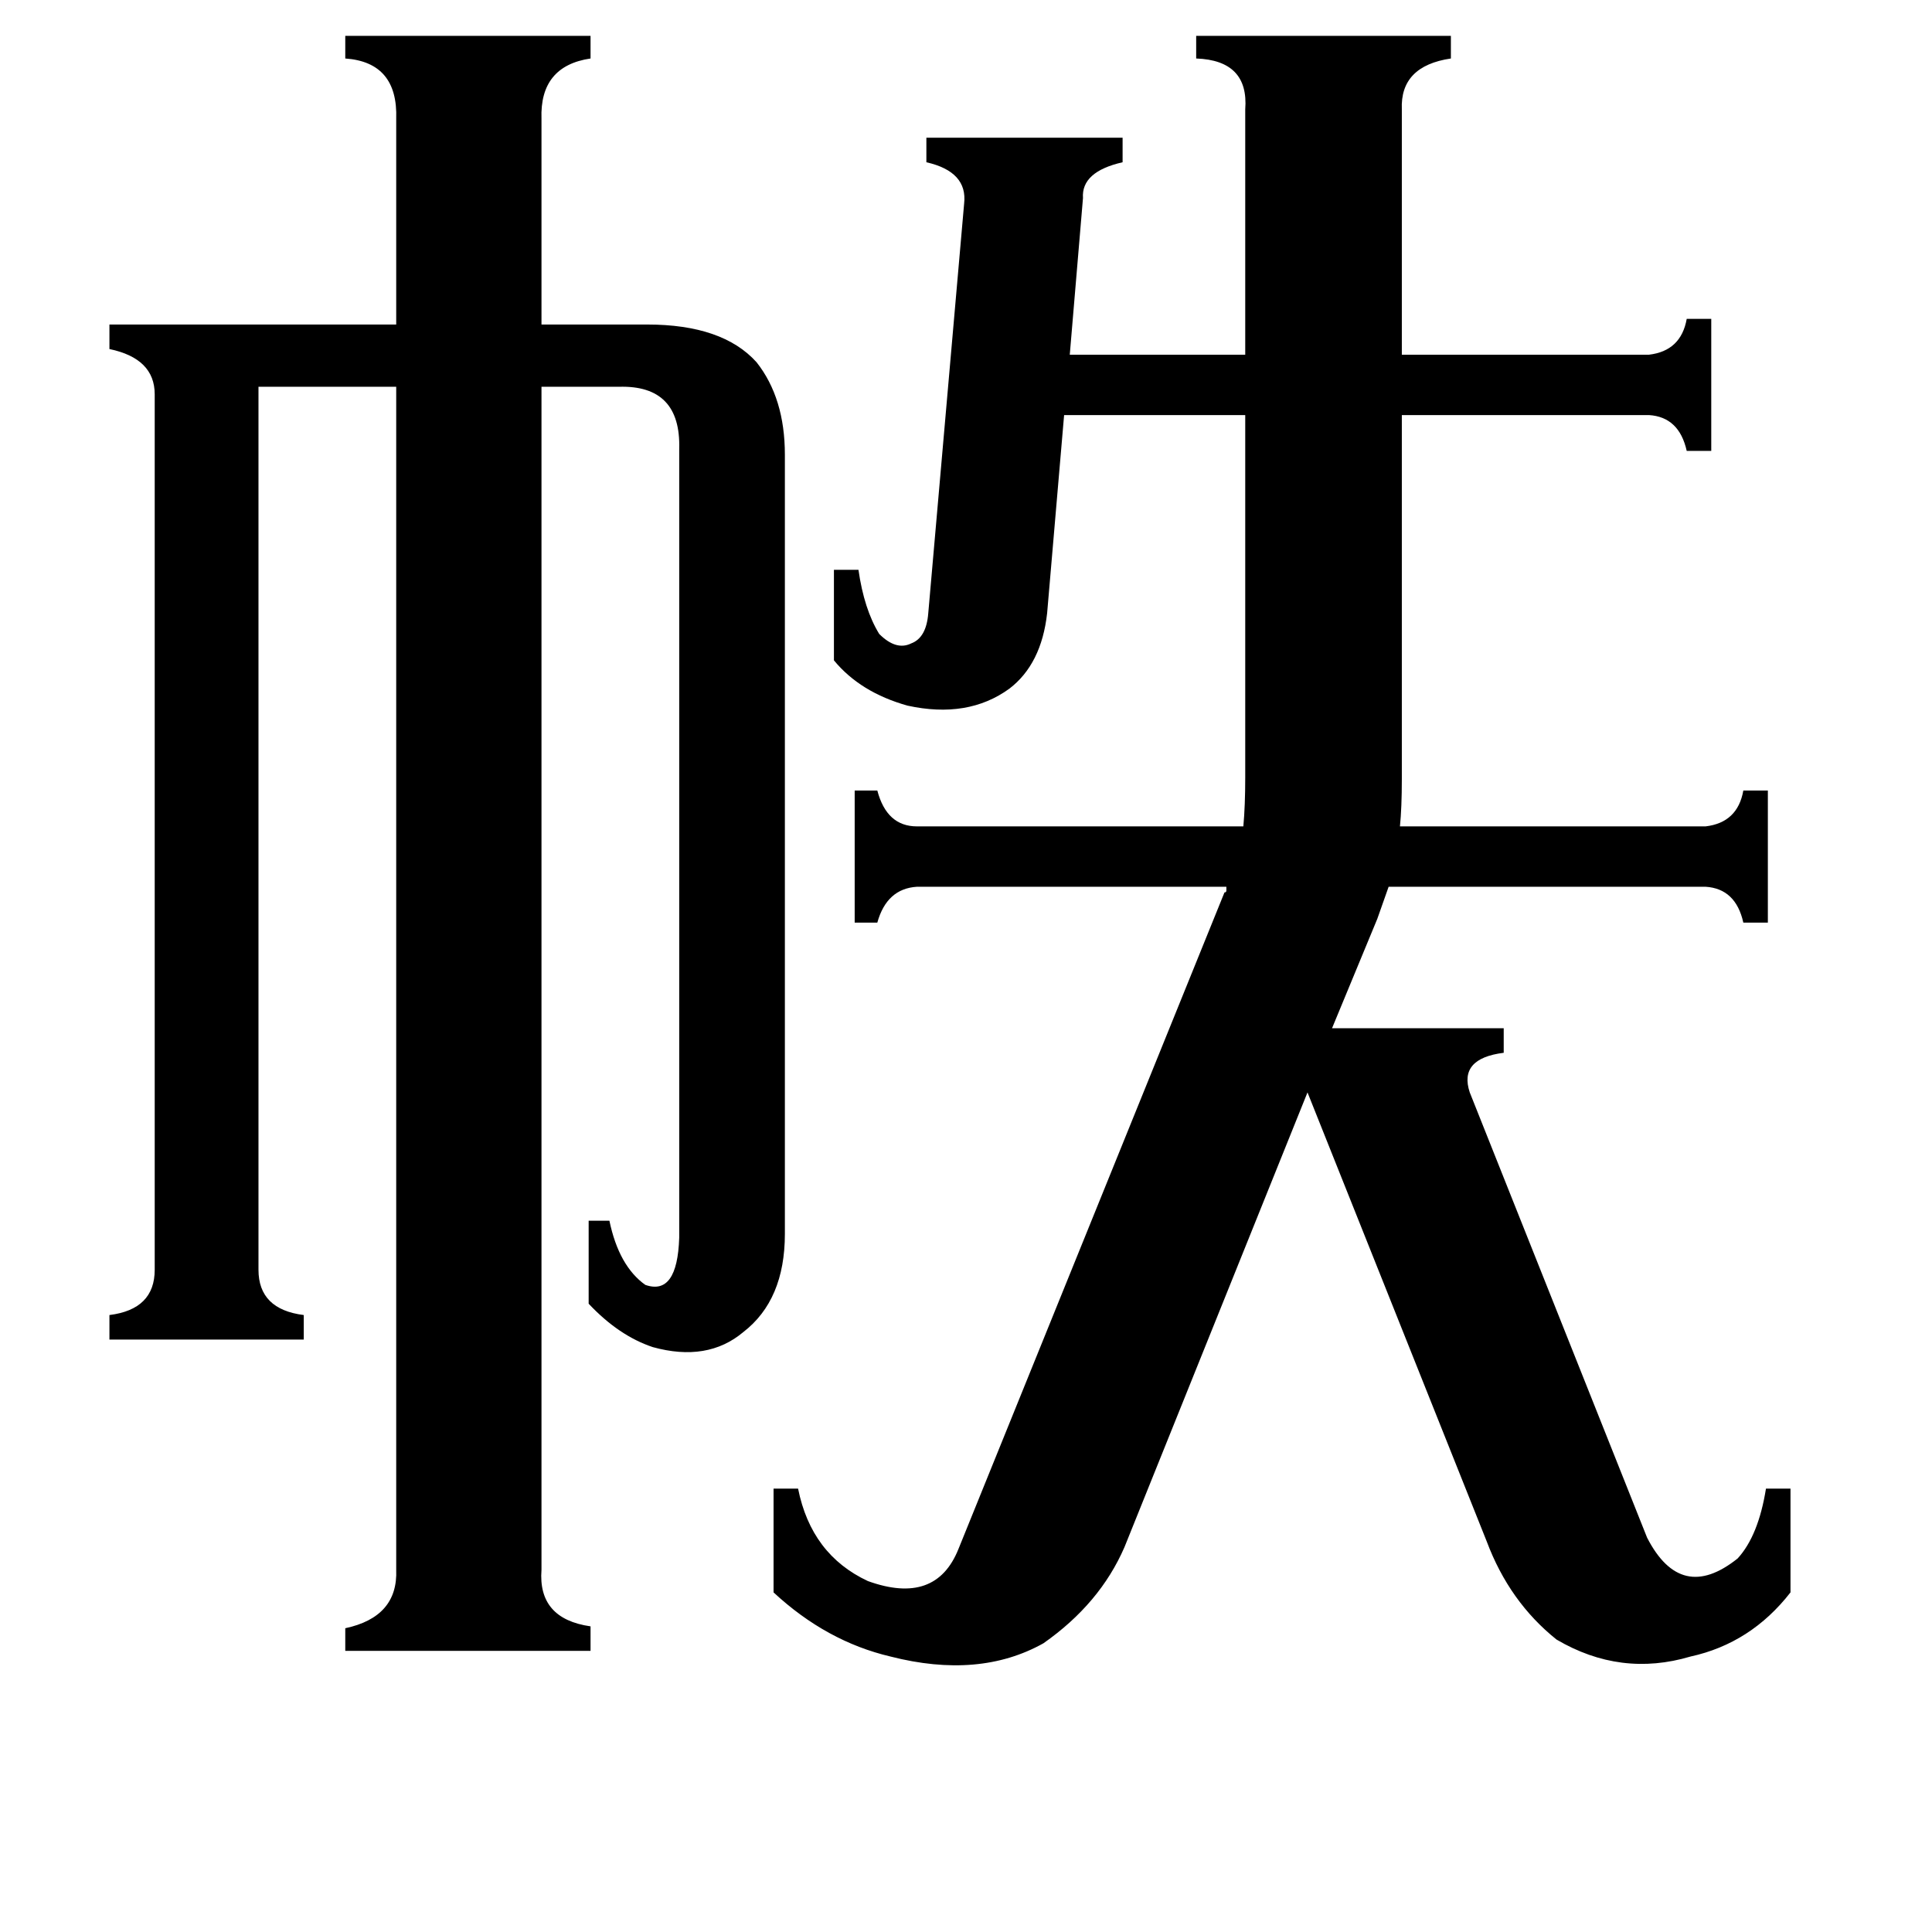 <svg xmlns="http://www.w3.org/2000/svg" viewBox="0 -800 1024 1024">
	<path fill="#000000" d="M137 -127Q137 -106 161 -103V-90H58V-103Q82 -106 82 -127V-591Q82 -610 58 -615V-628H210V-737Q211 -767 183 -769V-781H313V-769Q286 -765 287 -737V-628H343Q383 -628 401 -608Q416 -589 416 -559V-146Q416 -111 394 -94Q375 -78 346 -86Q328 -92 312 -109V-153H323Q328 -129 342 -119Q359 -113 360 -144V-562Q361 -596 328 -595H287V32Q285 58 313 62V75H183V63Q211 57 210 32V-595H137ZM442 -498H455Q458 -477 466 -464Q475 -455 483 -459Q491 -462 492 -475L511 -692Q513 -709 491 -714V-727H595V-714Q573 -709 574 -695L567 -612H660V-742Q662 -768 634 -769V-781H769V-769Q742 -765 743 -742V-612H874Q891 -614 894 -631H907V-561H894Q890 -579 874 -580H743V-387Q743 -372 742 -362H904Q921 -364 924 -381H937V-311H924Q920 -329 904 -330H736L730 -313L706 -255H797V-242Q773 -239 779 -221L873 15Q891 50 921 26Q932 14 936 -11H949V44Q928 71 896 78Q859 89 825 69Q800 49 788 17L693 -221L596 20Q583 50 553 71Q519 90 472 78Q438 70 410 44V-11H423Q430 24 460 38Q496 51 508 21L649 -327Q650 -327 650 -328Q650 -329 650 -330H486Q470 -329 465 -311H453V-381H465Q470 -362 486 -362H659Q660 -373 660 -388V-580H564L555 -475Q552 -448 535 -435Q513 -419 481 -426Q456 -433 442 -450Z"/>
</svg>